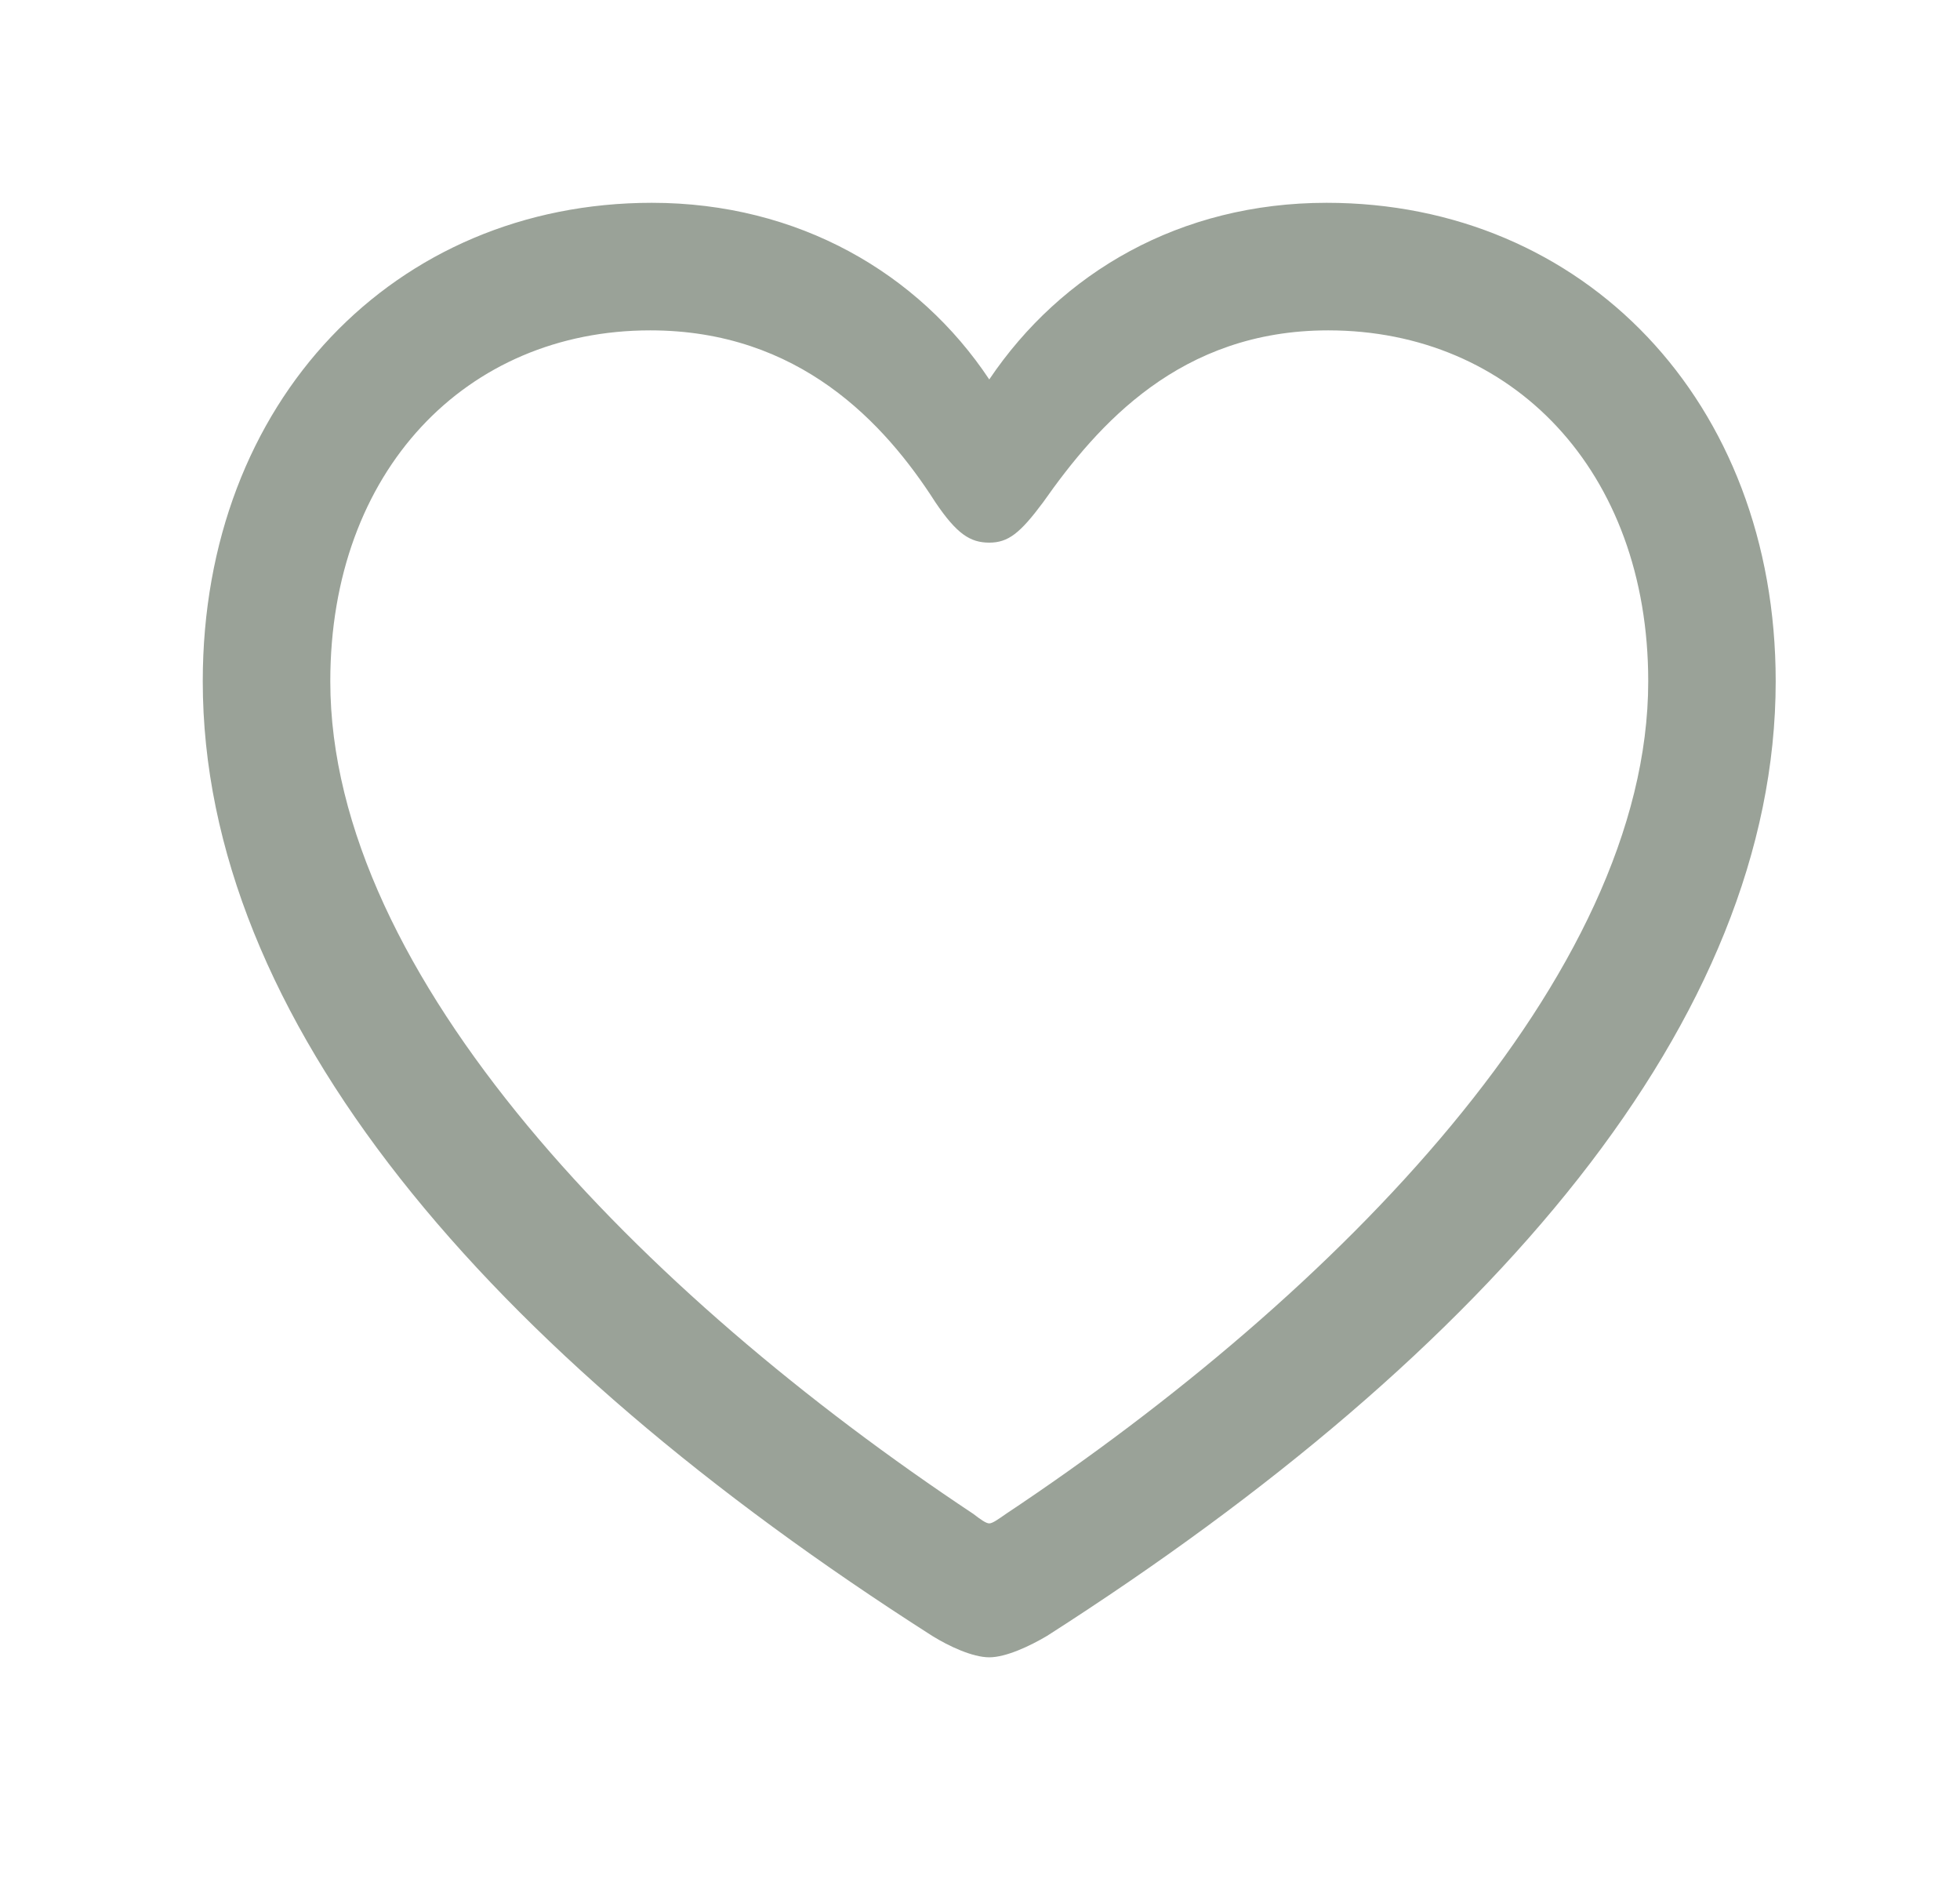 <svg width="29" height="28" viewBox="0 0 29 28" fill="none" xmlns="http://www.w3.org/2000/svg">
<path d="M3 10.078C3 15.07 7.184 19.98 13.793 24.199C14.039 24.352 14.391 24.516 14.637 24.516C14.883 24.516 15.234 24.352 15.492 24.199C22.09 19.98 26.273 15.07 26.273 10.078C26.273 5.93 23.426 3 19.629 3C17.461 3 15.703 4.031 14.637 5.613C13.594 4.043 11.812 3 9.645 3C5.848 3 3 5.93 3 10.078ZM4.887 10.078C4.887 6.961 6.902 4.887 9.621 4.887C11.824 4.887 13.09 6.258 13.84 7.43C14.156 7.898 14.355 8.027 14.637 8.027C14.918 8.027 15.094 7.887 15.434 7.43C16.242 6.281 17.461 4.887 19.652 4.887C22.371 4.887 24.387 6.961 24.387 10.078C24.387 14.438 19.781 19.137 14.883 22.395C14.766 22.477 14.684 22.535 14.637 22.535C14.59 22.535 14.508 22.477 14.402 22.395C9.492 19.137 4.887 14.438 4.887 10.078Z" fill="#9AA298"/>
</svg>
